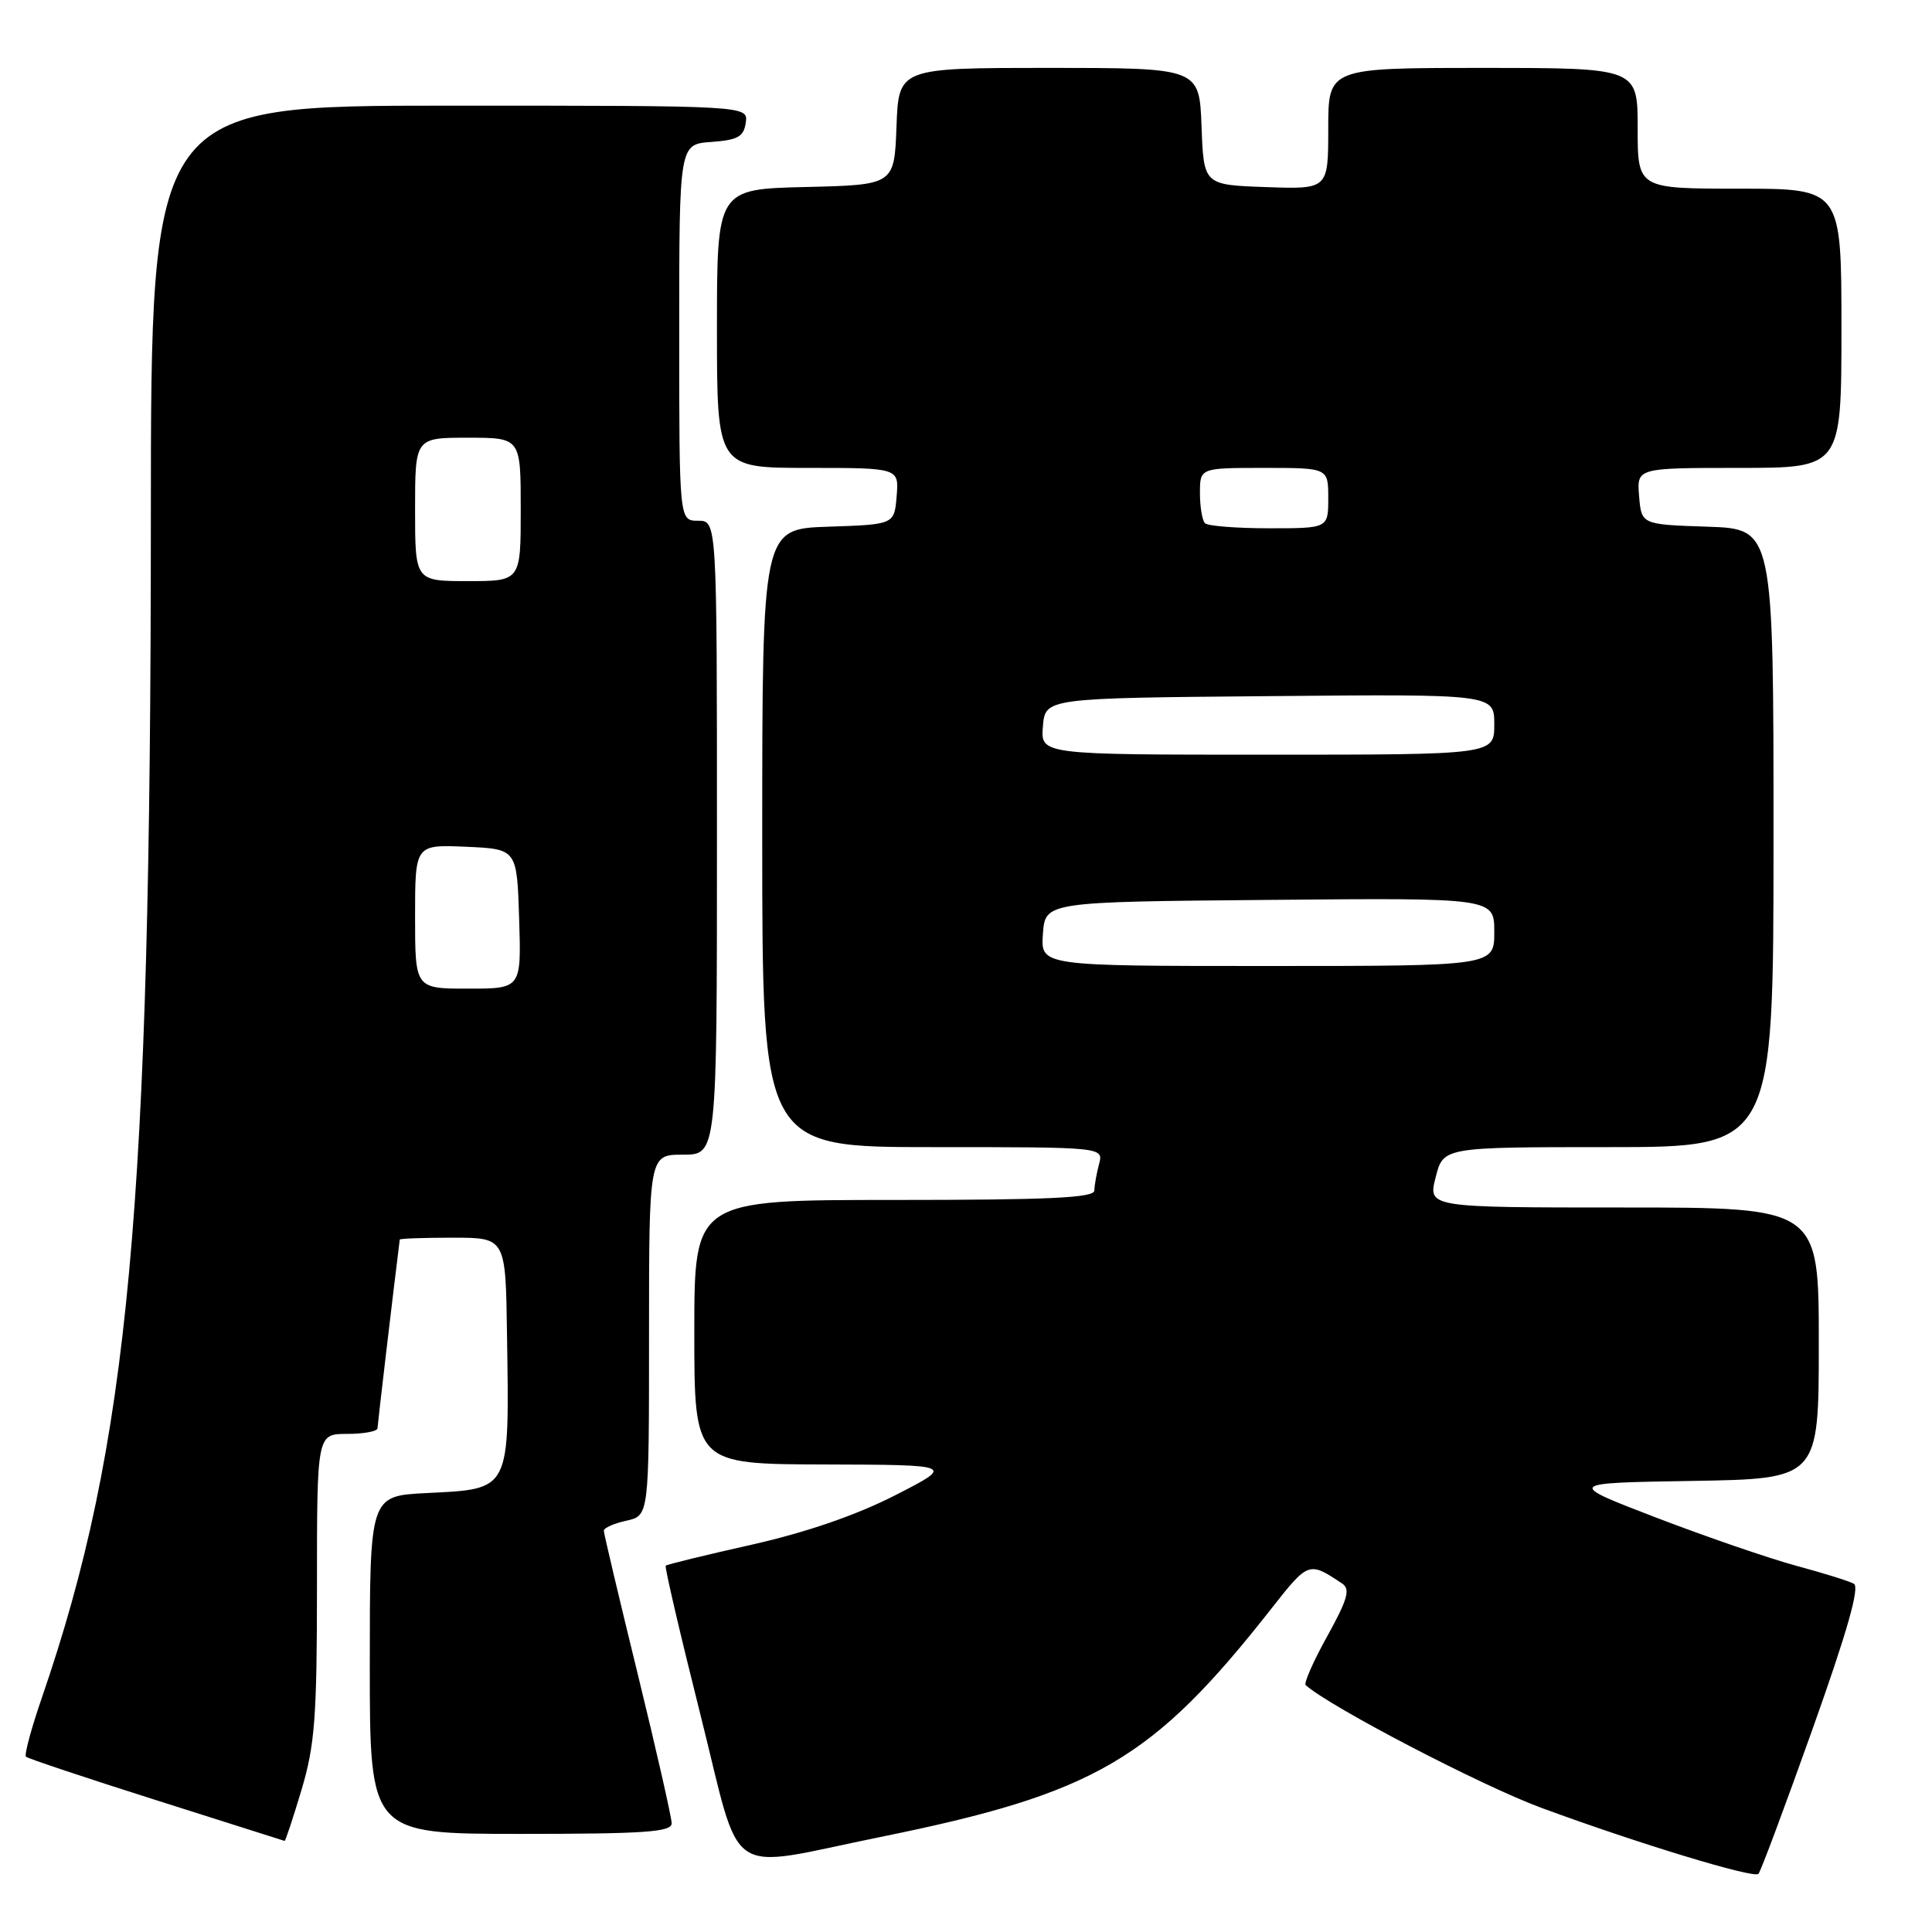 <?xml version="1.0" encoding="UTF-8" standalone="no"?>
<!DOCTYPE svg PUBLIC "-//W3C//DTD SVG 1.1//EN" "http://www.w3.org/Graphics/SVG/1.1/DTD/svg11.dtd" >
<svg xmlns="http://www.w3.org/2000/svg" xmlns:xlink="http://www.w3.org/1999/xlink" version="1.1" viewBox="0 0 256 256">
 <g >
 <path fill="currentColor"
d=" M 240.15 229.17 C 244.75 216.26 246.45 210.30 245.65 209.86 C 245.02 209.50 241.57 208.43 238.00 207.47 C 234.43 206.50 226.10 203.64 219.50 201.11 C 207.50 196.50 207.50 196.50 224.25 196.23 C 241.00 195.95 241.00 195.95 241.00 177.98 C 241.00 160.00 241.00 160.00 215.11 160.00 C 189.21 160.00 189.21 160.00 190.23 156.00 C 191.24 152.00 191.24 152.00 213.12 152.00 C 235.00 152.00 235.00 152.00 235.00 111.04 C 235.00 70.08 235.00 70.08 226.25 69.79 C 217.50 69.50 217.50 69.50 217.19 65.75 C 216.88 62.00 216.88 62.00 230.44 62.00 C 244.00 62.00 244.00 62.00 244.00 43.50 C 244.00 25.00 244.00 25.00 230.50 25.00 C 217.00 25.00 217.00 25.00 217.00 17.00 C 217.00 9.00 217.00 9.00 196.50 9.00 C 176.00 9.00 176.00 9.00 176.00 17.04 C 176.00 25.08 176.00 25.08 167.75 24.79 C 159.50 24.50 159.50 24.50 159.21 16.75 C 158.92 9.00 158.92 9.00 139.00 9.00 C 119.08 9.00 119.08 9.00 118.79 16.75 C 118.50 24.50 118.50 24.50 106.75 24.78 C 95.00 25.06 95.00 25.06 95.00 43.53 C 95.00 62.00 95.00 62.00 107.06 62.00 C 119.12 62.00 119.12 62.00 118.81 65.75 C 118.50 69.50 118.50 69.50 109.75 69.79 C 101.00 70.08 101.00 70.08 101.00 111.04 C 101.00 152.00 101.00 152.00 123.62 152.00 C 146.23 152.00 146.23 152.00 145.63 154.25 C 145.30 155.49 145.02 157.06 145.01 157.75 C 145.00 158.72 139.03 159.00 118.50 159.00 C 92.00 159.00 92.00 159.00 92.00 176.50 C 92.00 194.00 92.00 194.00 109.25 194.05 C 126.50 194.10 126.50 194.10 118.60 198.14 C 113.42 200.78 106.86 203.04 99.60 204.68 C 93.49 206.05 88.37 207.30 88.21 207.46 C 88.05 207.61 90.11 216.46 92.79 227.12 C 98.42 249.54 95.67 247.67 116.66 243.41 C 145.14 237.63 152.70 233.21 168.48 213.13 C 173.38 206.89 173.43 206.88 177.86 209.84 C 178.95 210.57 178.56 211.94 175.87 216.80 C 174.02 220.13 172.74 223.04 173.01 223.29 C 176.29 226.20 196.36 236.65 204.27 239.56 C 217.05 244.27 232.34 248.92 233.00 248.30 C 233.28 248.05 236.49 239.43 240.15 229.17 Z  M 39.96 237.14 C 41.72 231.23 42.00 227.52 42.00 210.14 C 42.00 190.00 42.00 190.00 46.00 190.00 C 48.20 190.00 50.01 189.66 50.02 189.25 C 50.04 188.71 52.08 171.35 52.97 164.25 C 52.99 164.11 56.15 164.00 60.00 164.00 C 67.00 164.00 67.00 164.00 67.18 176.75 C 67.49 197.78 67.75 197.27 56.48 197.84 C 49.00 198.22 49.00 198.22 49.00 220.61 C 49.00 243.00 49.00 243.00 69.00 243.00 C 85.45 243.00 89.00 242.75 89.00 241.60 C 89.00 240.84 86.98 231.95 84.51 221.85 C 82.04 211.76 80.01 203.20 80.01 202.83 C 80.00 202.46 81.35 201.86 83.00 201.50 C 86.00 200.84 86.00 200.84 86.00 176.92 C 86.00 153.00 86.00 153.00 90.50 153.00 C 95.00 153.00 95.00 153.00 95.00 111.00 C 95.00 69.00 95.00 69.00 92.50 69.00 C 90.00 69.00 90.00 69.00 90.00 44.06 C 90.00 19.11 90.00 19.11 94.25 18.81 C 97.78 18.55 98.55 18.12 98.82 16.25 C 99.14 14.00 99.14 14.00 59.57 14.00 C 20.00 14.00 20.00 14.00 19.99 68.75 C 19.97 160.38 17.11 191.32 5.56 224.92 C 4.15 229.00 3.20 232.53 3.44 232.77 C 3.68 233.01 11.44 235.60 20.69 238.53 C 29.93 241.46 37.59 243.89 37.71 243.93 C 37.82 243.97 38.83 240.91 39.96 237.14 Z  M 138.19 123.75 C 138.50 119.50 138.50 119.50 168.25 119.24 C 198.00 118.97 198.00 118.97 198.00 123.49 C 198.00 128.00 198.00 128.00 167.94 128.00 C 137.89 128.00 137.89 128.00 138.19 123.75 Z  M 138.19 96.25 C 138.50 92.50 138.50 92.50 168.25 92.24 C 198.00 91.97 198.00 91.97 198.00 95.99 C 198.00 100.00 198.00 100.00 167.94 100.00 C 137.88 100.00 137.88 100.00 138.19 96.25 Z  M 159.67 69.33 C 159.30 68.97 159.00 67.17 159.00 65.33 C 159.00 62.00 159.00 62.00 167.50 62.00 C 176.00 62.00 176.00 62.00 176.00 66.00 C 176.00 70.00 176.00 70.00 168.17 70.00 C 163.86 70.00 160.03 69.70 159.67 69.33 Z  M 55.00 121.45 C 55.00 111.91 55.00 111.91 61.75 112.20 C 68.50 112.50 68.50 112.50 68.79 121.75 C 69.08 131.00 69.08 131.00 62.04 131.00 C 55.00 131.00 55.00 131.00 55.00 121.45 Z  M 55.00 67.50 C 55.00 58.00 55.00 58.00 62.00 58.00 C 69.00 58.00 69.00 58.00 69.00 67.50 C 69.00 77.00 69.00 77.00 62.00 77.00 C 55.00 77.00 55.00 77.00 55.00 67.50 Z "/>
</g>
</svg>